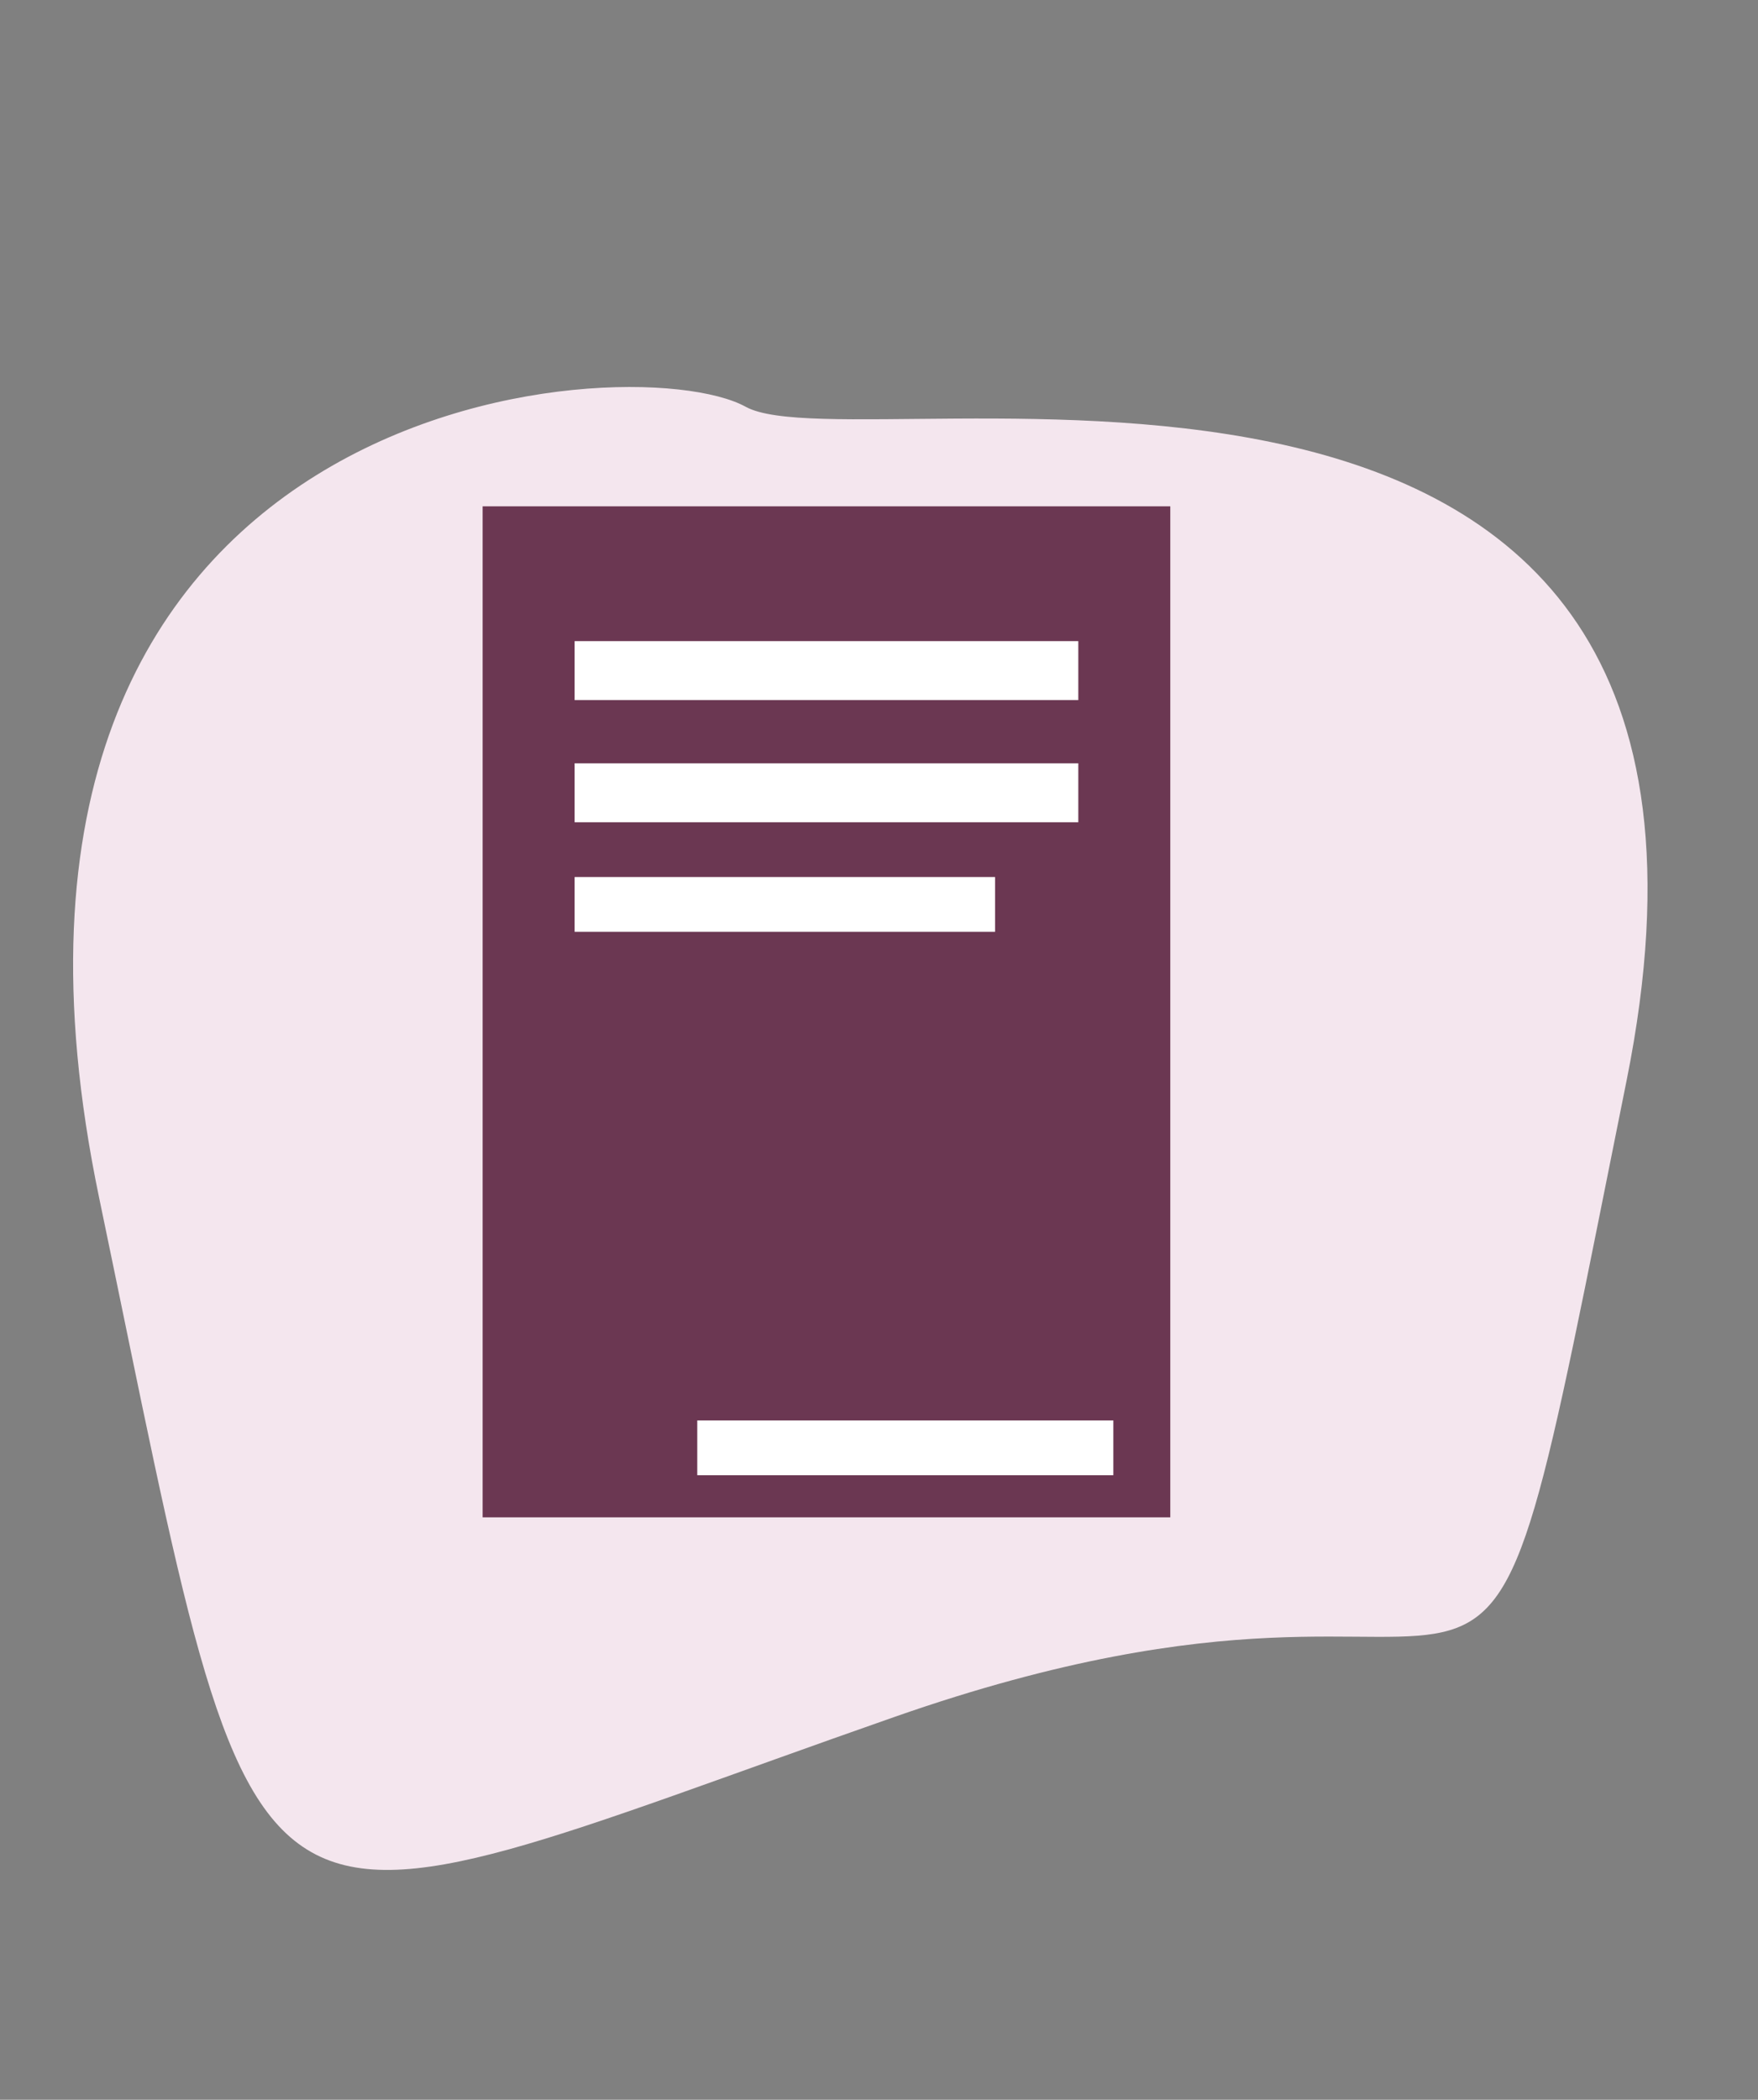 <svg width="294" height="351" viewBox="0 0 294 351" fill="none" xmlns="http://www.w3.org/2000/svg">
<rect x="0" y="0" width="294" height="351" fill="#808080" stroke="none"/>
<path fill-rule="evenodd" clip-rule="evenodd" d="M149.606 286.996C262.534 247.489 243.295 323.373 272.025 180.618C300.756 37.864 143.842 78.554 124.704 67.997C105.565 57.44 -11.621 64.985 16.584 200.246C44.789 335.508 36.678 326.504 149.606 286.996Z" fill="#F4E6EE"/>
<path d="M195.714 84.637H80.714L80.714 95.464V242.81L80.714 253.637H195.714V242.81V95.464V84.637Z" fill="#6B3752"/>
<path d="M186.192 237.442H116.606V246.596H186.192V237.442Z" fill="white"/>
<path d="M166.415 146.604H96.096V155.758H166.415V146.604Z" fill="white"/>
<path d="M180.332 127.591H96.096V137.45H180.332V127.591Z" fill="white"/>
<path d="M180.332 107.171H96.096V117.029H180.332V107.171Z" fill="white"/>
</svg>

